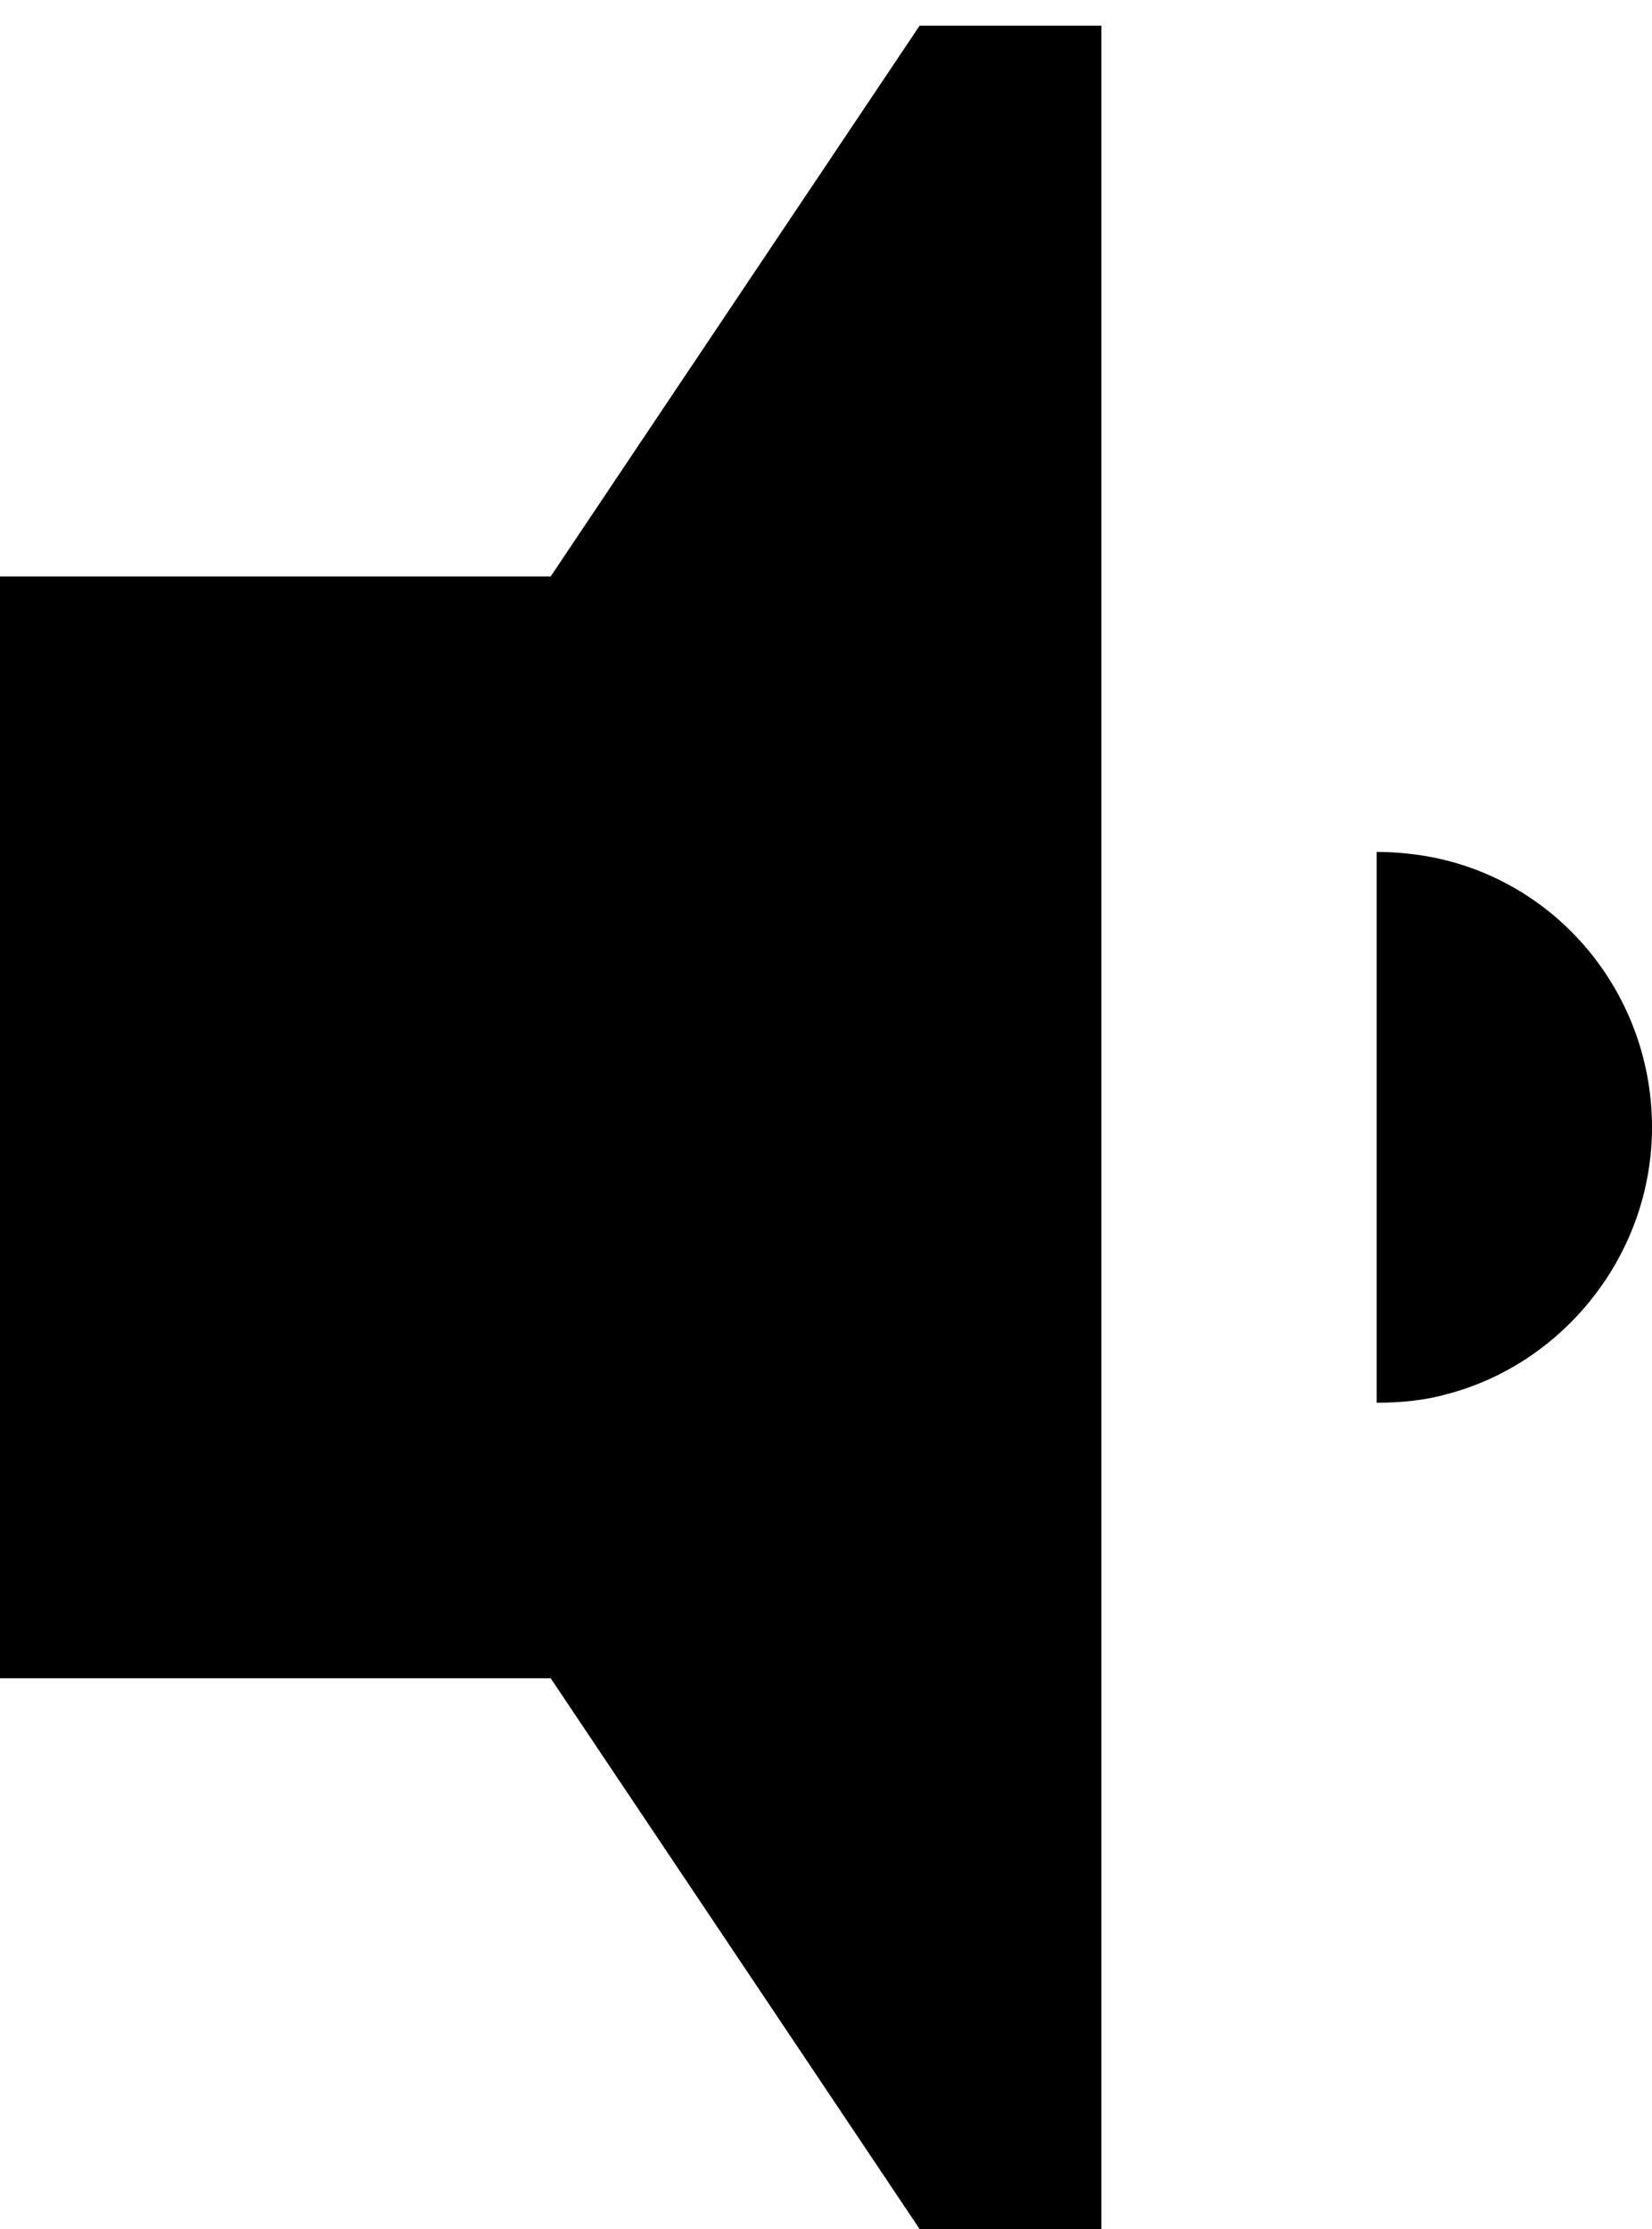 <svg width="43" height="58" viewBox="0 0 43 58" fill="none" xmlns="http://www.w3.org/2000/svg">
<path d="M23.937 0.667L14.333 15H0V43.667H14.333L23.937 58H28.667V0.667H23.937ZM35.833 22.167V36.5C36.478 36.5 37.123 36.428 37.625 36.285C40.707 35.497 43 32.63 43 29.333C43 26.037 40.778 23.17 37.625 22.382C37.052 22.238 36.407 22.167 35.833 22.167Z" fill="black"/>
</svg>
